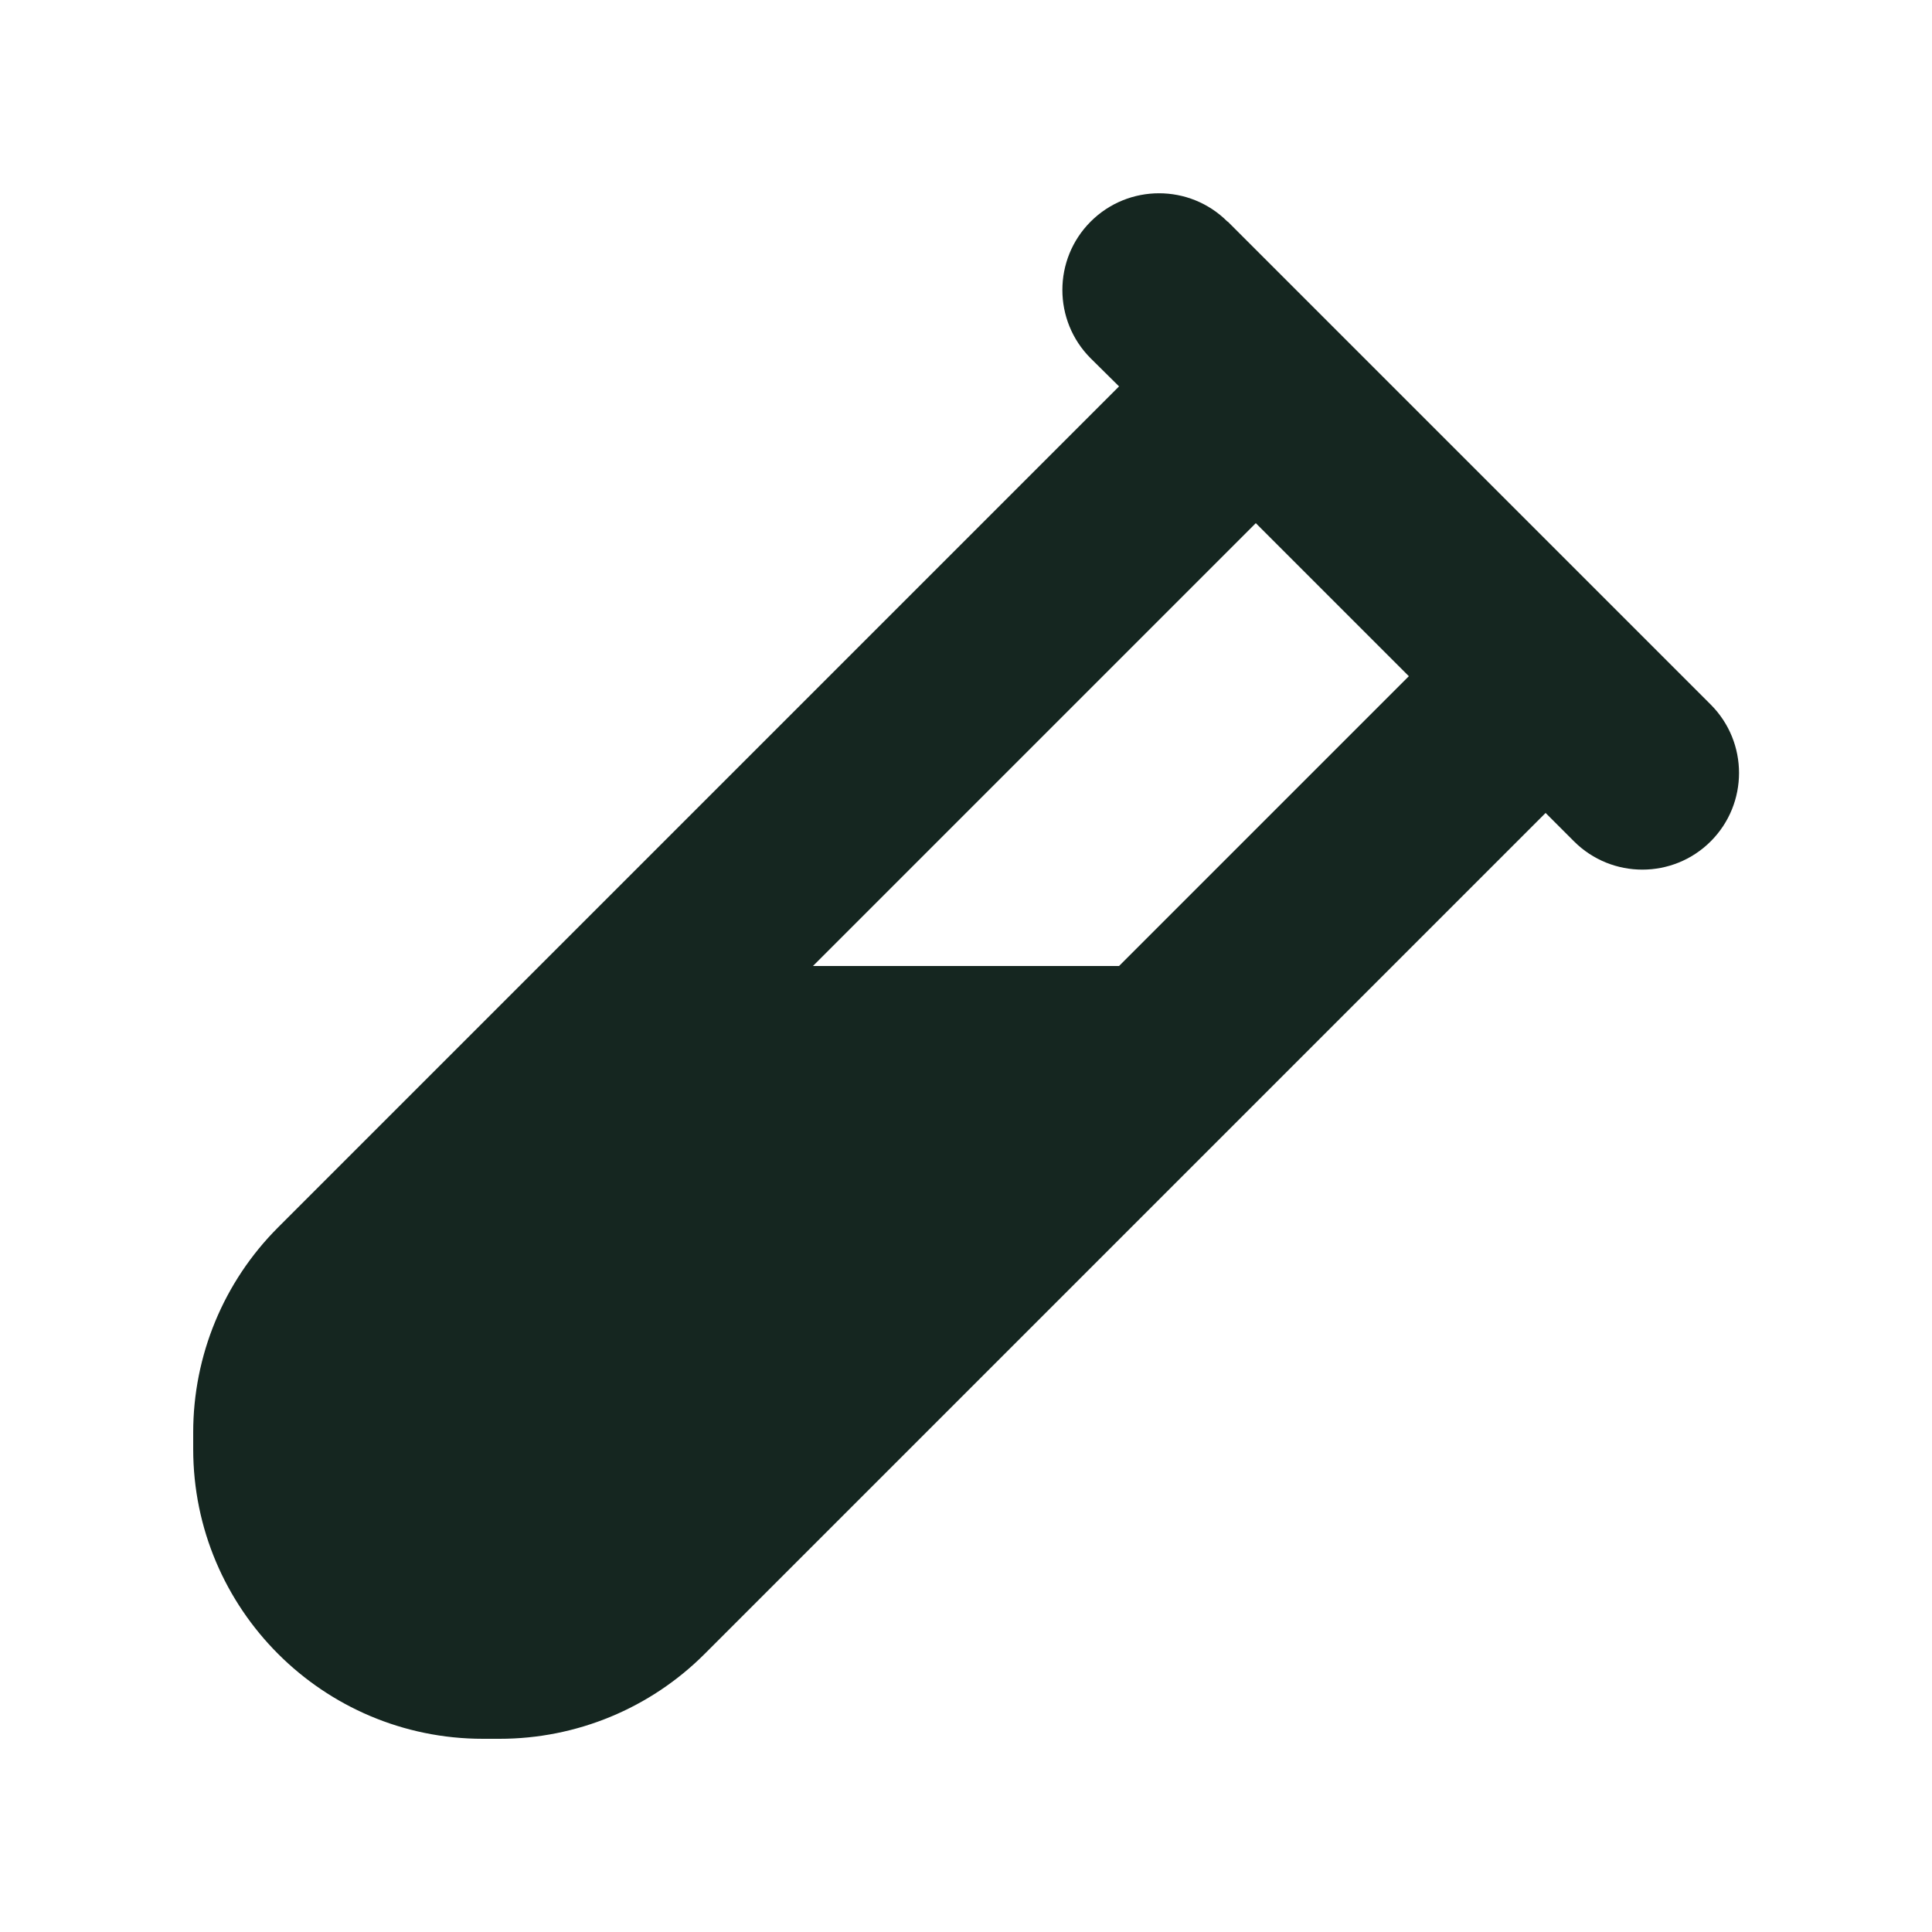<svg xmlns="http://www.w3.org/2000/svg" viewBox="0 0 640 640"><!--! Font Awesome Free 7.0.0 by @fontawesome - https://fontawesome.com License - https://fontawesome.com/license/free (Icons: CC BY 4.0, Fonts: SIL OFL 1.1, Code: MIT License) Copyright 2025 Fonticons, Inc. --><path fill="#152620" d="M406.6 73.4C394.1 60.9 373.8 60.9 361.3 73.4C348.8 85.9 348.8 106.2 361.3 118.7L370.7 128L92.1 406.6C74.1 424.6 64 449 64 474.5L64 480C64 533 107 576 160 576L165.5 576C191 576 215.4 565.9 233.4 547.9L512 269.3L521.4 278.7C533.9 291.2 554.2 291.2 566.7 278.7C579.2 266.2 579.2 245.9 566.7 233.4L406.7 73.4zM269.3 320L416 173.3L466.7 224L370.7 320L269.2 320z"/></svg>